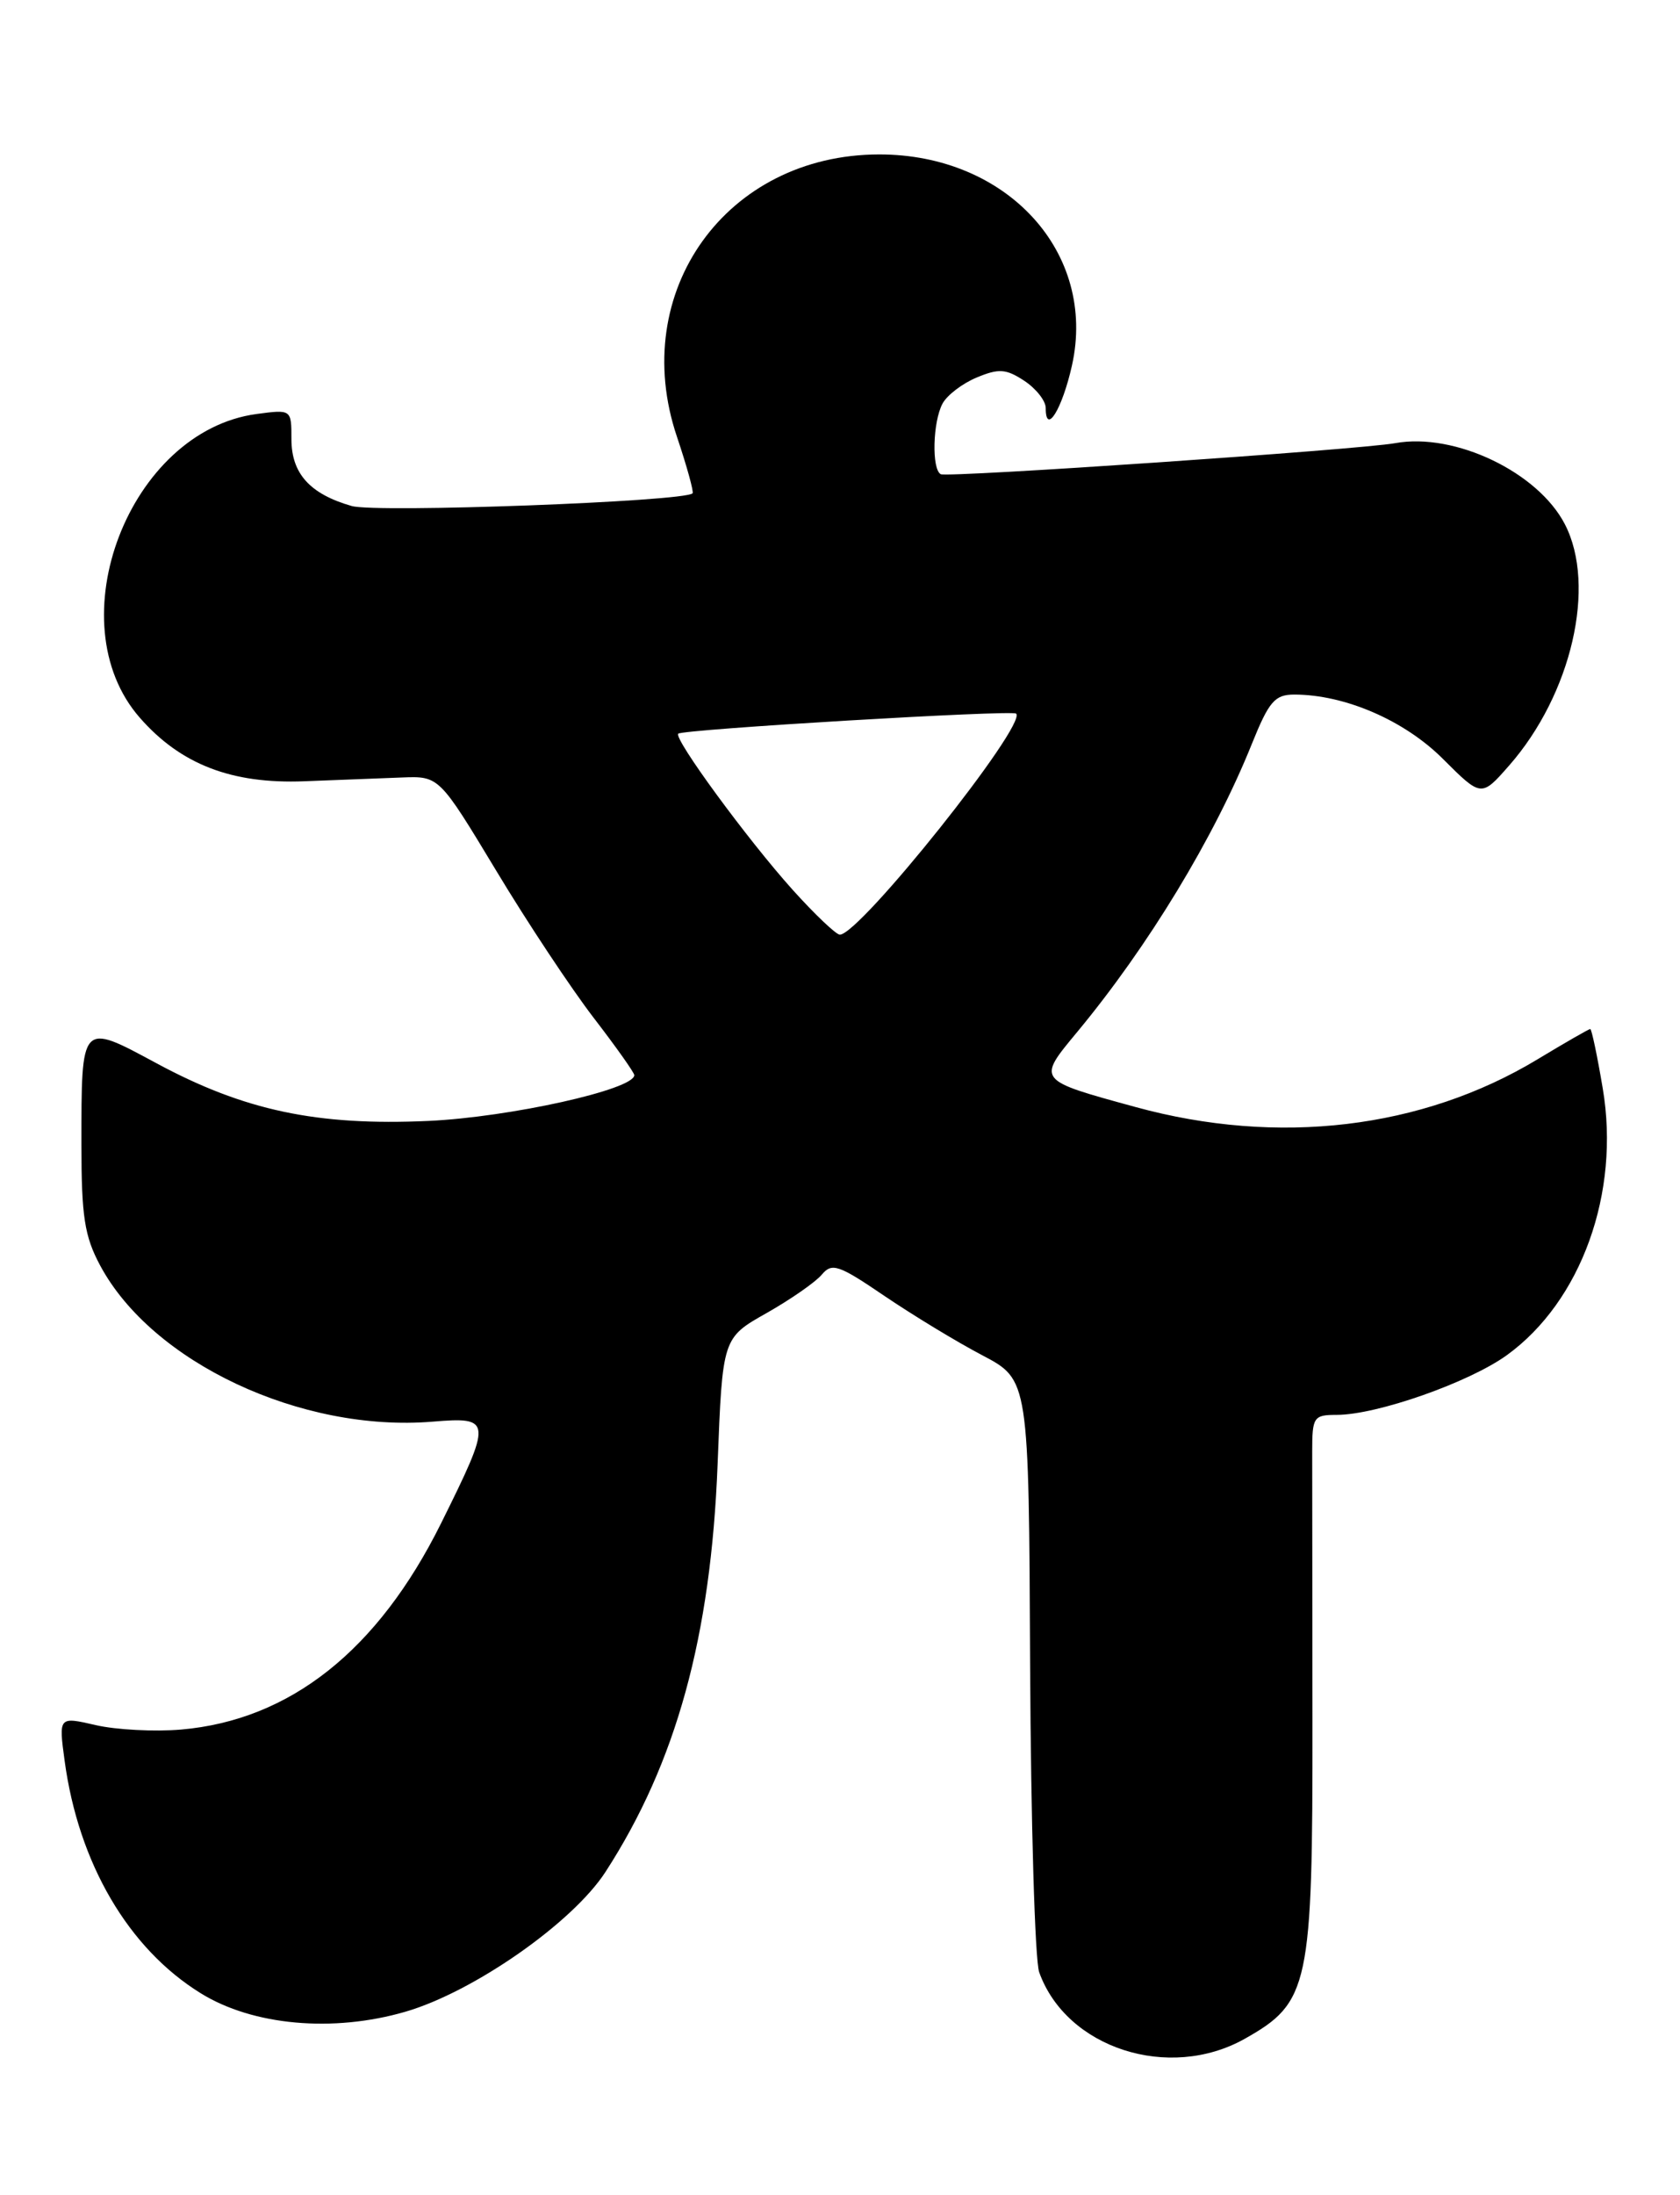 <?xml version="1.0" encoding="UTF-8" standalone="no"?>
<!DOCTYPE svg PUBLIC "-//W3C//DTD SVG 1.1//EN" "http://www.w3.org/Graphics/SVG/1.1/DTD/svg11.dtd" >
<svg xmlns="http://www.w3.org/2000/svg" xmlns:xlink="http://www.w3.org/1999/xlink" version="1.1" viewBox="0 0 196 256">
 <g >
 <path fill="currentColor"
d=" M 145.22 237.76 C 152.75 233.52 153.15 231.67 153.12 200.65 C 153.10 185.72 153.09 171.59 153.09 169.25 C 153.09 165.25 153.26 165.00 155.94 165.00 C 160.64 165.00 171.39 161.22 175.81 158.03 C 184.49 151.74 189.04 139.09 186.99 126.95 C 186.35 123.13 185.69 120.00 185.53 120.00 C 185.37 120.00 182.60 121.59 179.37 123.54 C 165.91 131.66 149.11 133.66 132.48 129.10 C 120.90 125.93 120.97 126.02 125.68 120.34 C 133.98 110.33 141.66 97.67 146.05 86.75 C 148.05 81.79 148.73 81.00 151.00 81.00 C 156.89 81.00 163.86 84.01 168.35 88.51 C 172.82 92.97 172.82 92.97 176.06 89.28 C 183.35 80.98 186.28 68.31 182.57 61.14 C 179.43 55.06 169.73 50.42 162.78 51.68 C 158.56 52.44 110.51 55.72 109.75 55.30 C 108.68 54.70 108.82 49.20 109.96 47.07 C 110.49 46.08 112.29 44.71 113.96 44.02 C 116.53 42.95 117.37 43.01 119.49 44.40 C 120.87 45.31 122.00 46.74 122.00 47.58 C 122.00 50.83 123.92 47.72 125.06 42.63 C 128.00 29.47 117.50 17.99 102.55 18.01 C 84.73 18.04 73.28 34.02 78.97 50.91 C 80.14 54.39 80.96 57.37 80.80 57.53 C 79.83 58.50 43.90 59.83 41.03 59.01 C 36.15 57.61 34.00 55.22 34.00 51.21 C 34.00 47.74 34.00 47.74 29.94 48.28 C 15.09 50.27 6.52 72.55 16.32 83.71 C 21.09 89.15 27.03 91.44 35.50 91.11 C 39.35 90.96 44.46 90.76 46.87 90.67 C 51.23 90.50 51.23 90.50 57.87 101.50 C 61.51 107.56 66.64 115.28 69.25 118.68 C 71.86 122.07 74.00 125.09 74.00 125.38 C 74.00 127.06 59.48 130.28 50.00 130.72 C 36.98 131.31 28.48 129.51 18.23 123.98 C 9.41 119.23 9.50 119.13 9.50 133.50 C 9.50 141.86 9.86 144.17 11.68 147.57 C 17.74 158.89 35.15 167.06 50.48 165.79 C 57.42 165.22 57.45 165.57 51.46 177.64 C 44.09 192.48 33.84 200.60 21.11 201.70 C 18.03 201.96 13.55 201.73 11.17 201.18 C 6.84 200.18 6.84 200.18 7.54 205.34 C 9.16 217.30 14.98 227.24 23.42 232.45 C 29.50 236.22 38.86 237.06 47.31 234.60 C 55.27 232.28 66.80 224.23 70.64 218.30 C 78.89 205.56 82.94 190.85 83.72 170.76 C 84.29 156.03 84.29 156.03 89.43 153.13 C 92.25 151.53 95.16 149.51 95.88 148.64 C 97.06 147.23 97.84 147.49 103.20 151.14 C 106.51 153.38 111.64 156.50 114.62 158.06 C 120.03 160.91 120.03 160.91 120.18 194.20 C 120.27 212.52 120.74 228.62 121.24 230.00 C 124.41 238.86 136.37 242.73 145.22 237.76 Z  M 92.46 103.75 C 87.21 97.91 78.55 86.10 79.13 85.56 C 79.68 85.05 118.10 82.77 118.55 83.22 C 119.85 84.51 100.31 109.00 97.98 109.00 C 97.55 109.00 95.06 106.64 92.46 103.75 Z "/>
</g>
</svg>